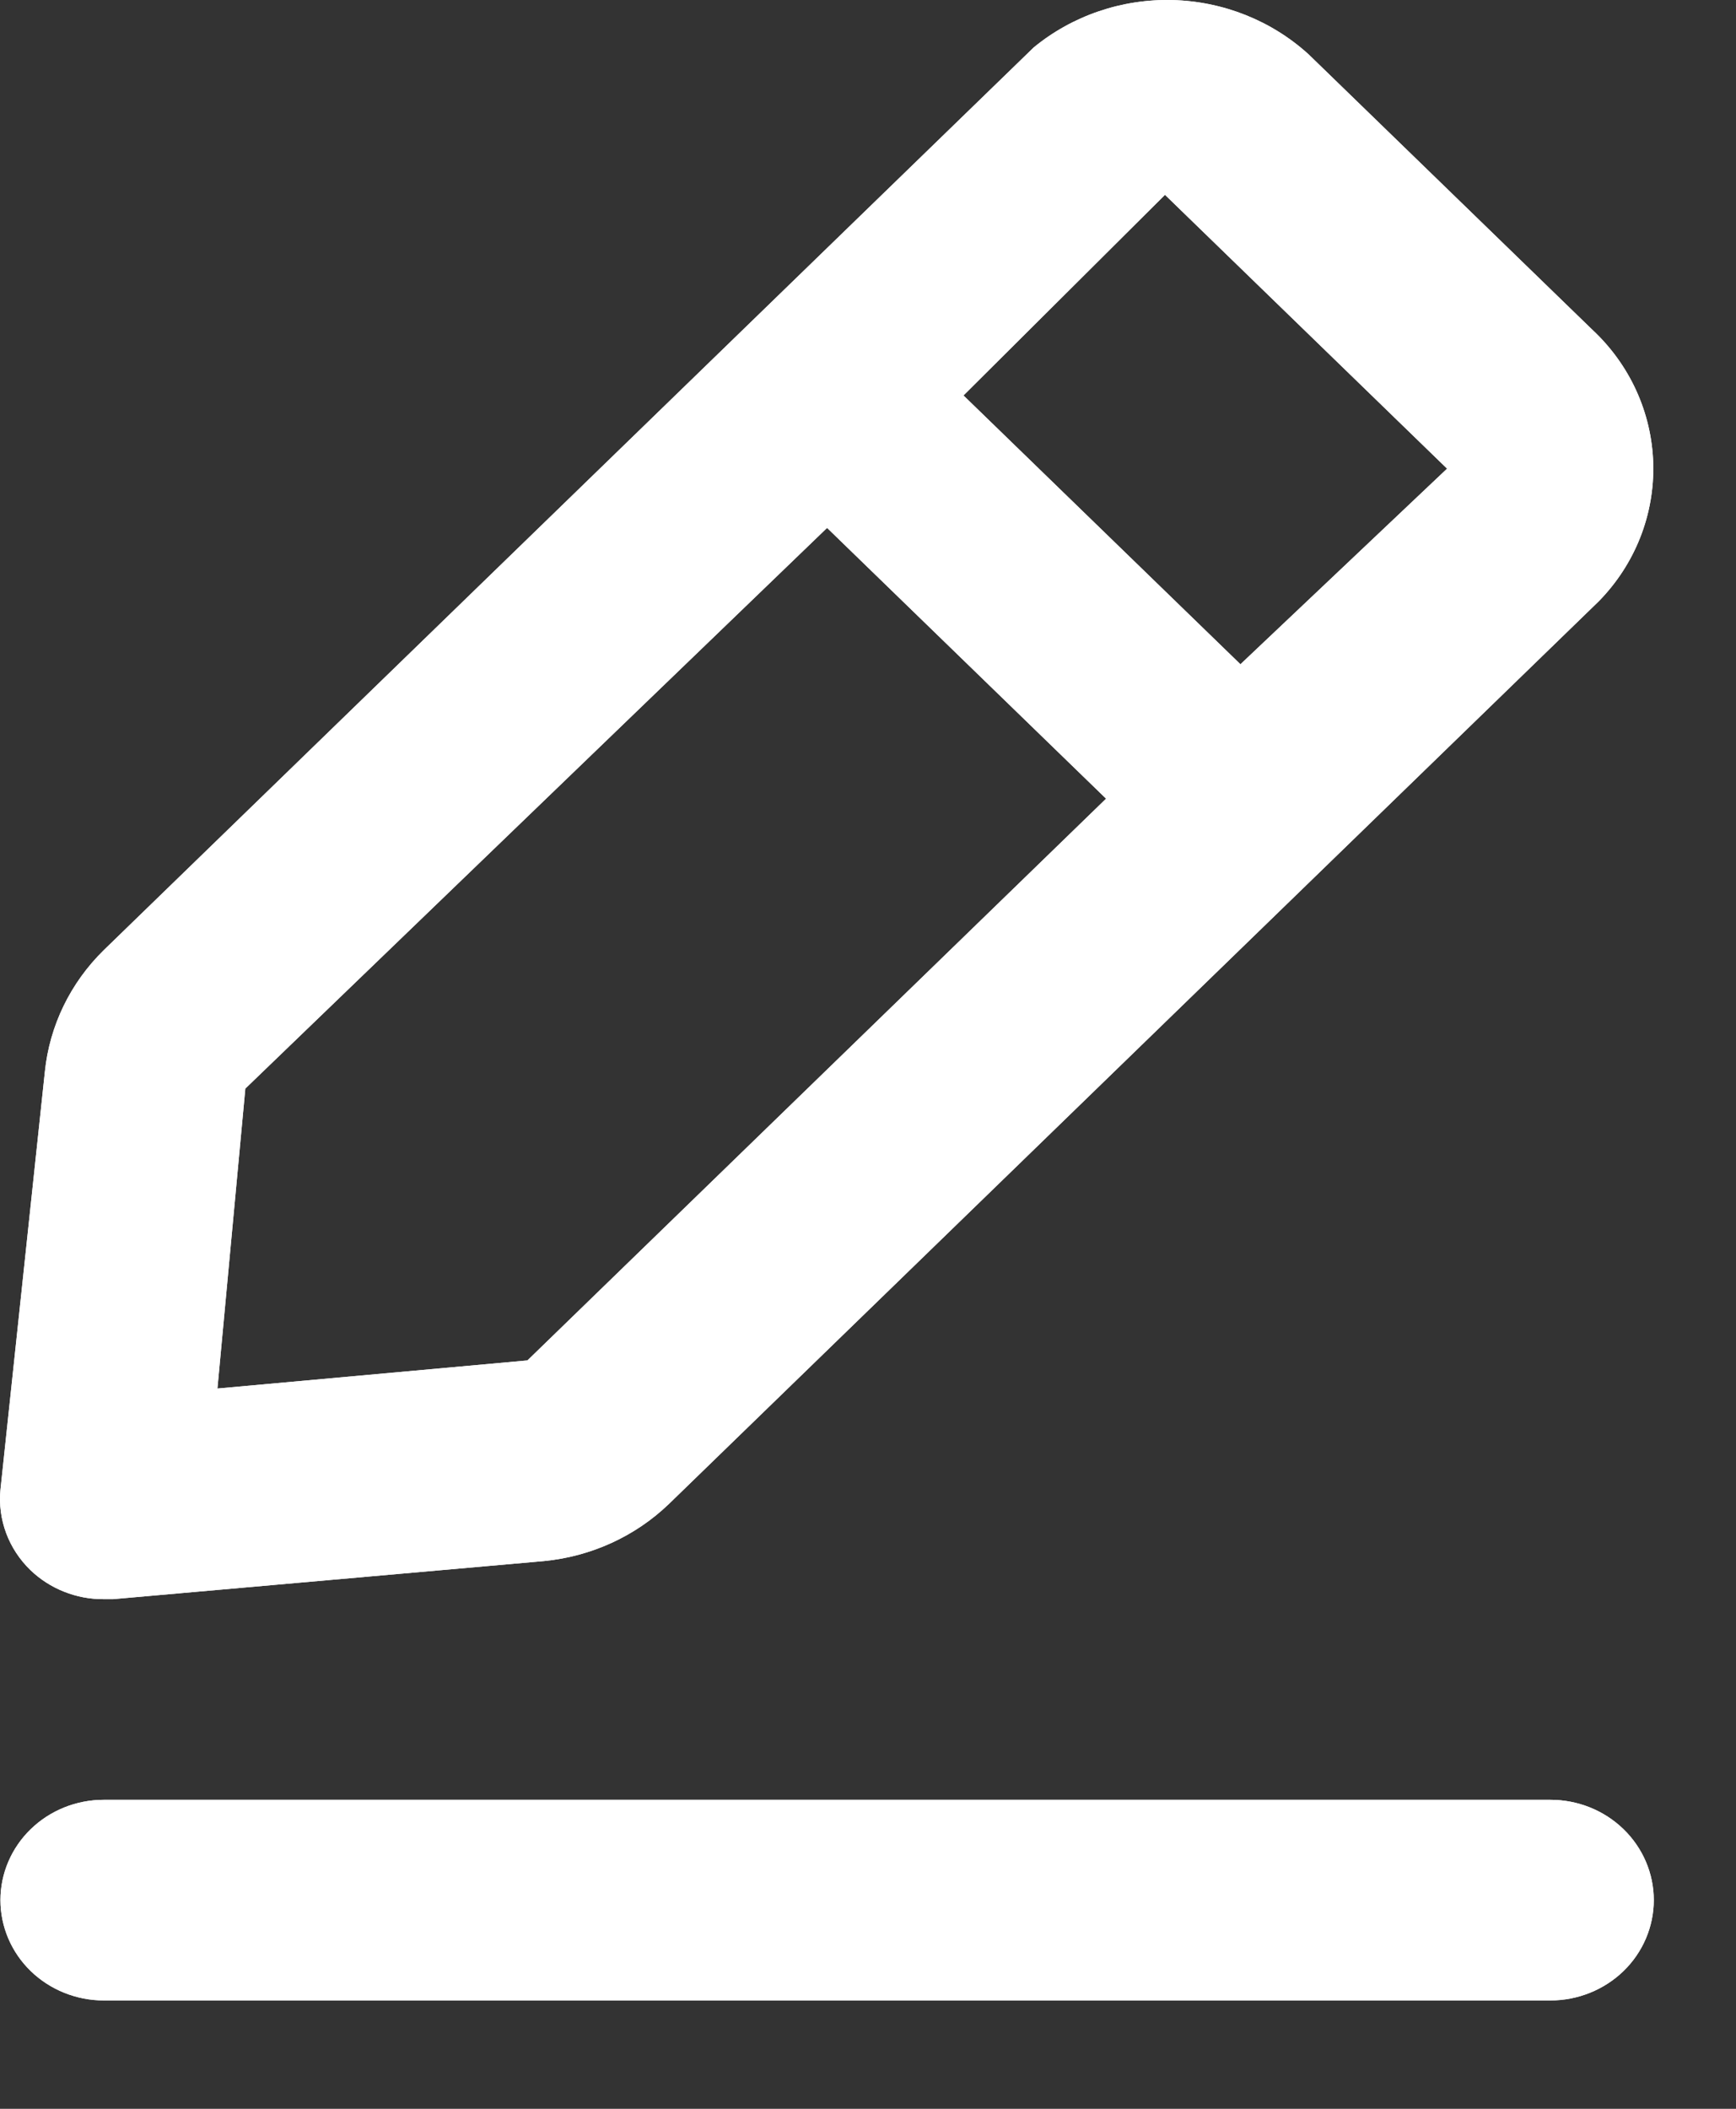 <svg width="28" height="34" viewBox="0 0 28 34" fill="none" xmlns="http://www.w3.org/2000/svg" xmlns:xlink="http://www.w3.org/1999/xlink">
<rect x="0" y="0" width="28" height="34" fill="#333333" stroke="none"/>
<path d="M25.007,29.018L1.674,29.018C1.232,29.018 0.808,29.188 0.495,29.492C0.183,29.795 0.007,30.206 0.007,30.635C0.007,31.064 0.183,31.476 0.495,31.779C0.808,32.082 1.232,32.253 1.674,32.253L25.007,32.253C25.449,32.253 25.873,32.082 26.186,31.779C26.498,31.476 26.674,31.064 26.674,30.635C26.674,30.206 26.498,29.795 26.186,29.492C25.873,29.188 25.449,29.018 25.007,29.018ZM1.674,25.783L1.824,25.783L8.774,25.169C9.535,25.095 10.247,24.77 10.79,24.247L25.79,9.691C26.373,9.094 26.687,8.298 26.665,7.476C26.643,6.655 26.287,5.875 25.674,5.308L21.107,0.877C20.511,0.334 19.73,0.022 18.913,0.001C18.095,-0.02 17.298,0.252 16.674,0.764L1.674,15.319C1.135,15.847 0.8,16.538 0.724,17.276L0.007,24.021C-0.015,24.257 0.016,24.496 0.1,24.72C0.183,24.943 0.317,25.146 0.49,25.314C0.646,25.464 0.831,25.583 1.034,25.663C1.237,25.744 1.454,25.785 1.674,25.783ZM18.79,3.141L23.34,7.556L20.007,10.71L15.54,6.376L18.79,3.141ZM3.957,17.551L13.34,8.511L17.84,12.877L8.507,21.934L3.507,22.387L3.957,17.551Z" fill="#FFFFFF"/>
<path d="M25.007,29.018L1.674,29.018C1.232,29.018 0.808,29.188 0.495,29.492C0.183,29.795 0.007,30.206 0.007,30.635C0.007,31.064 0.183,31.476 0.495,31.779C0.808,32.082 1.232,32.253 1.674,32.253L25.007,32.253C25.449,32.253 25.873,32.082 26.186,31.779C26.498,31.476 26.674,31.064 26.674,30.635C26.674,30.206 26.498,29.795 26.186,29.492C25.873,29.188 25.449,29.018 25.007,29.018ZM1.674,25.783L1.824,25.783L8.774,25.169C9.535,25.095 10.247,24.77 10.79,24.247L25.79,9.691C26.373,9.094 26.687,8.298 26.665,7.476C26.643,6.655 26.287,5.875 25.674,5.308L21.107,0.877C20.511,0.334 19.73,0.022 18.913,0.001C18.095,-0.02 17.298,0.252 16.674,0.764L1.674,15.319C1.135,15.847 0.8,16.538 0.724,17.276L0.007,24.021C-0.015,24.257 0.016,24.496 0.1,24.72C0.183,24.943 0.317,25.146 0.49,25.314C0.646,25.464 0.831,25.583 1.034,25.663C1.237,25.744 1.454,25.785 1.674,25.783ZM18.79,3.141L23.34,7.556L20.007,10.71L15.54,6.376L18.79,3.141ZM3.957,17.551L13.34,8.511L17.84,12.877L8.507,21.934L3.507,22.387L3.957,17.551Z" fill="#FFFFFF"/>
</svg>
